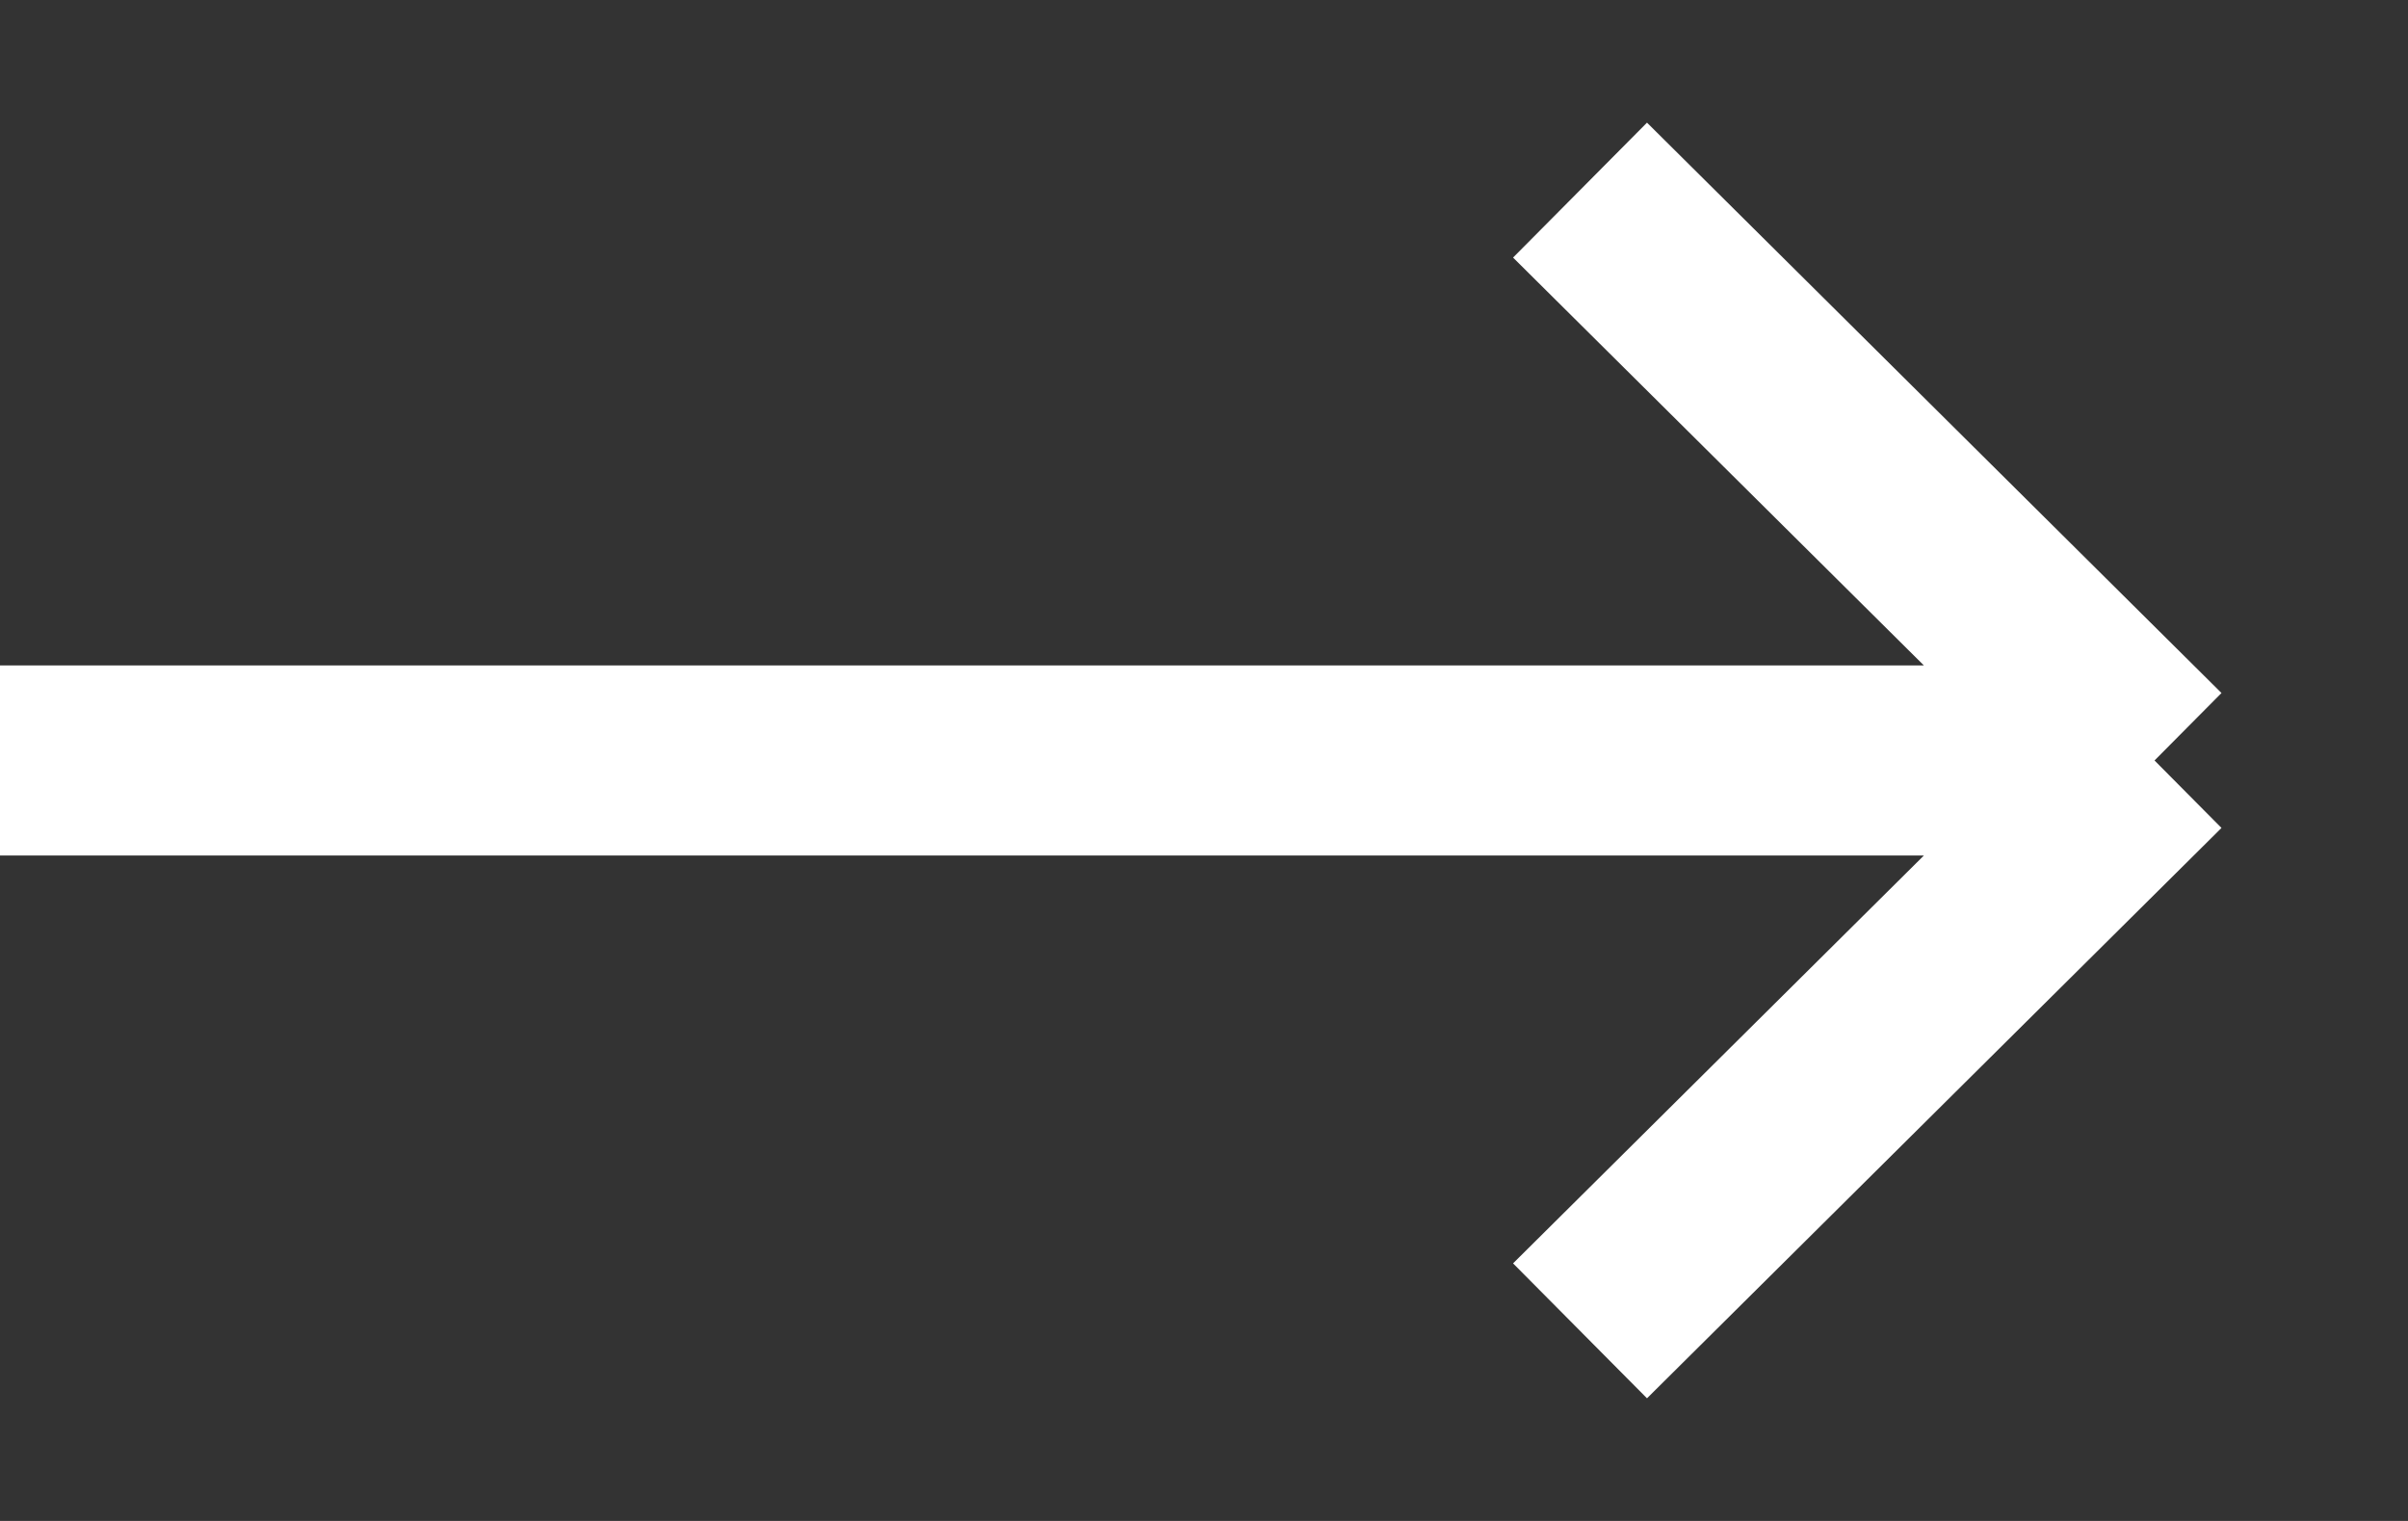 <svg width="19" height="12" viewBox="0 0 19 12" fill="none" xmlns="http://www.w3.org/2000/svg">
<rect x="0" y="0" width="19" height="12" fill="#333333" stroke="none"/>
<path d="M0 6H17M17 6L12.467 1.5M17 6L12.467 10.5" stroke="white" stroke-width="1.5"/>
</svg>
